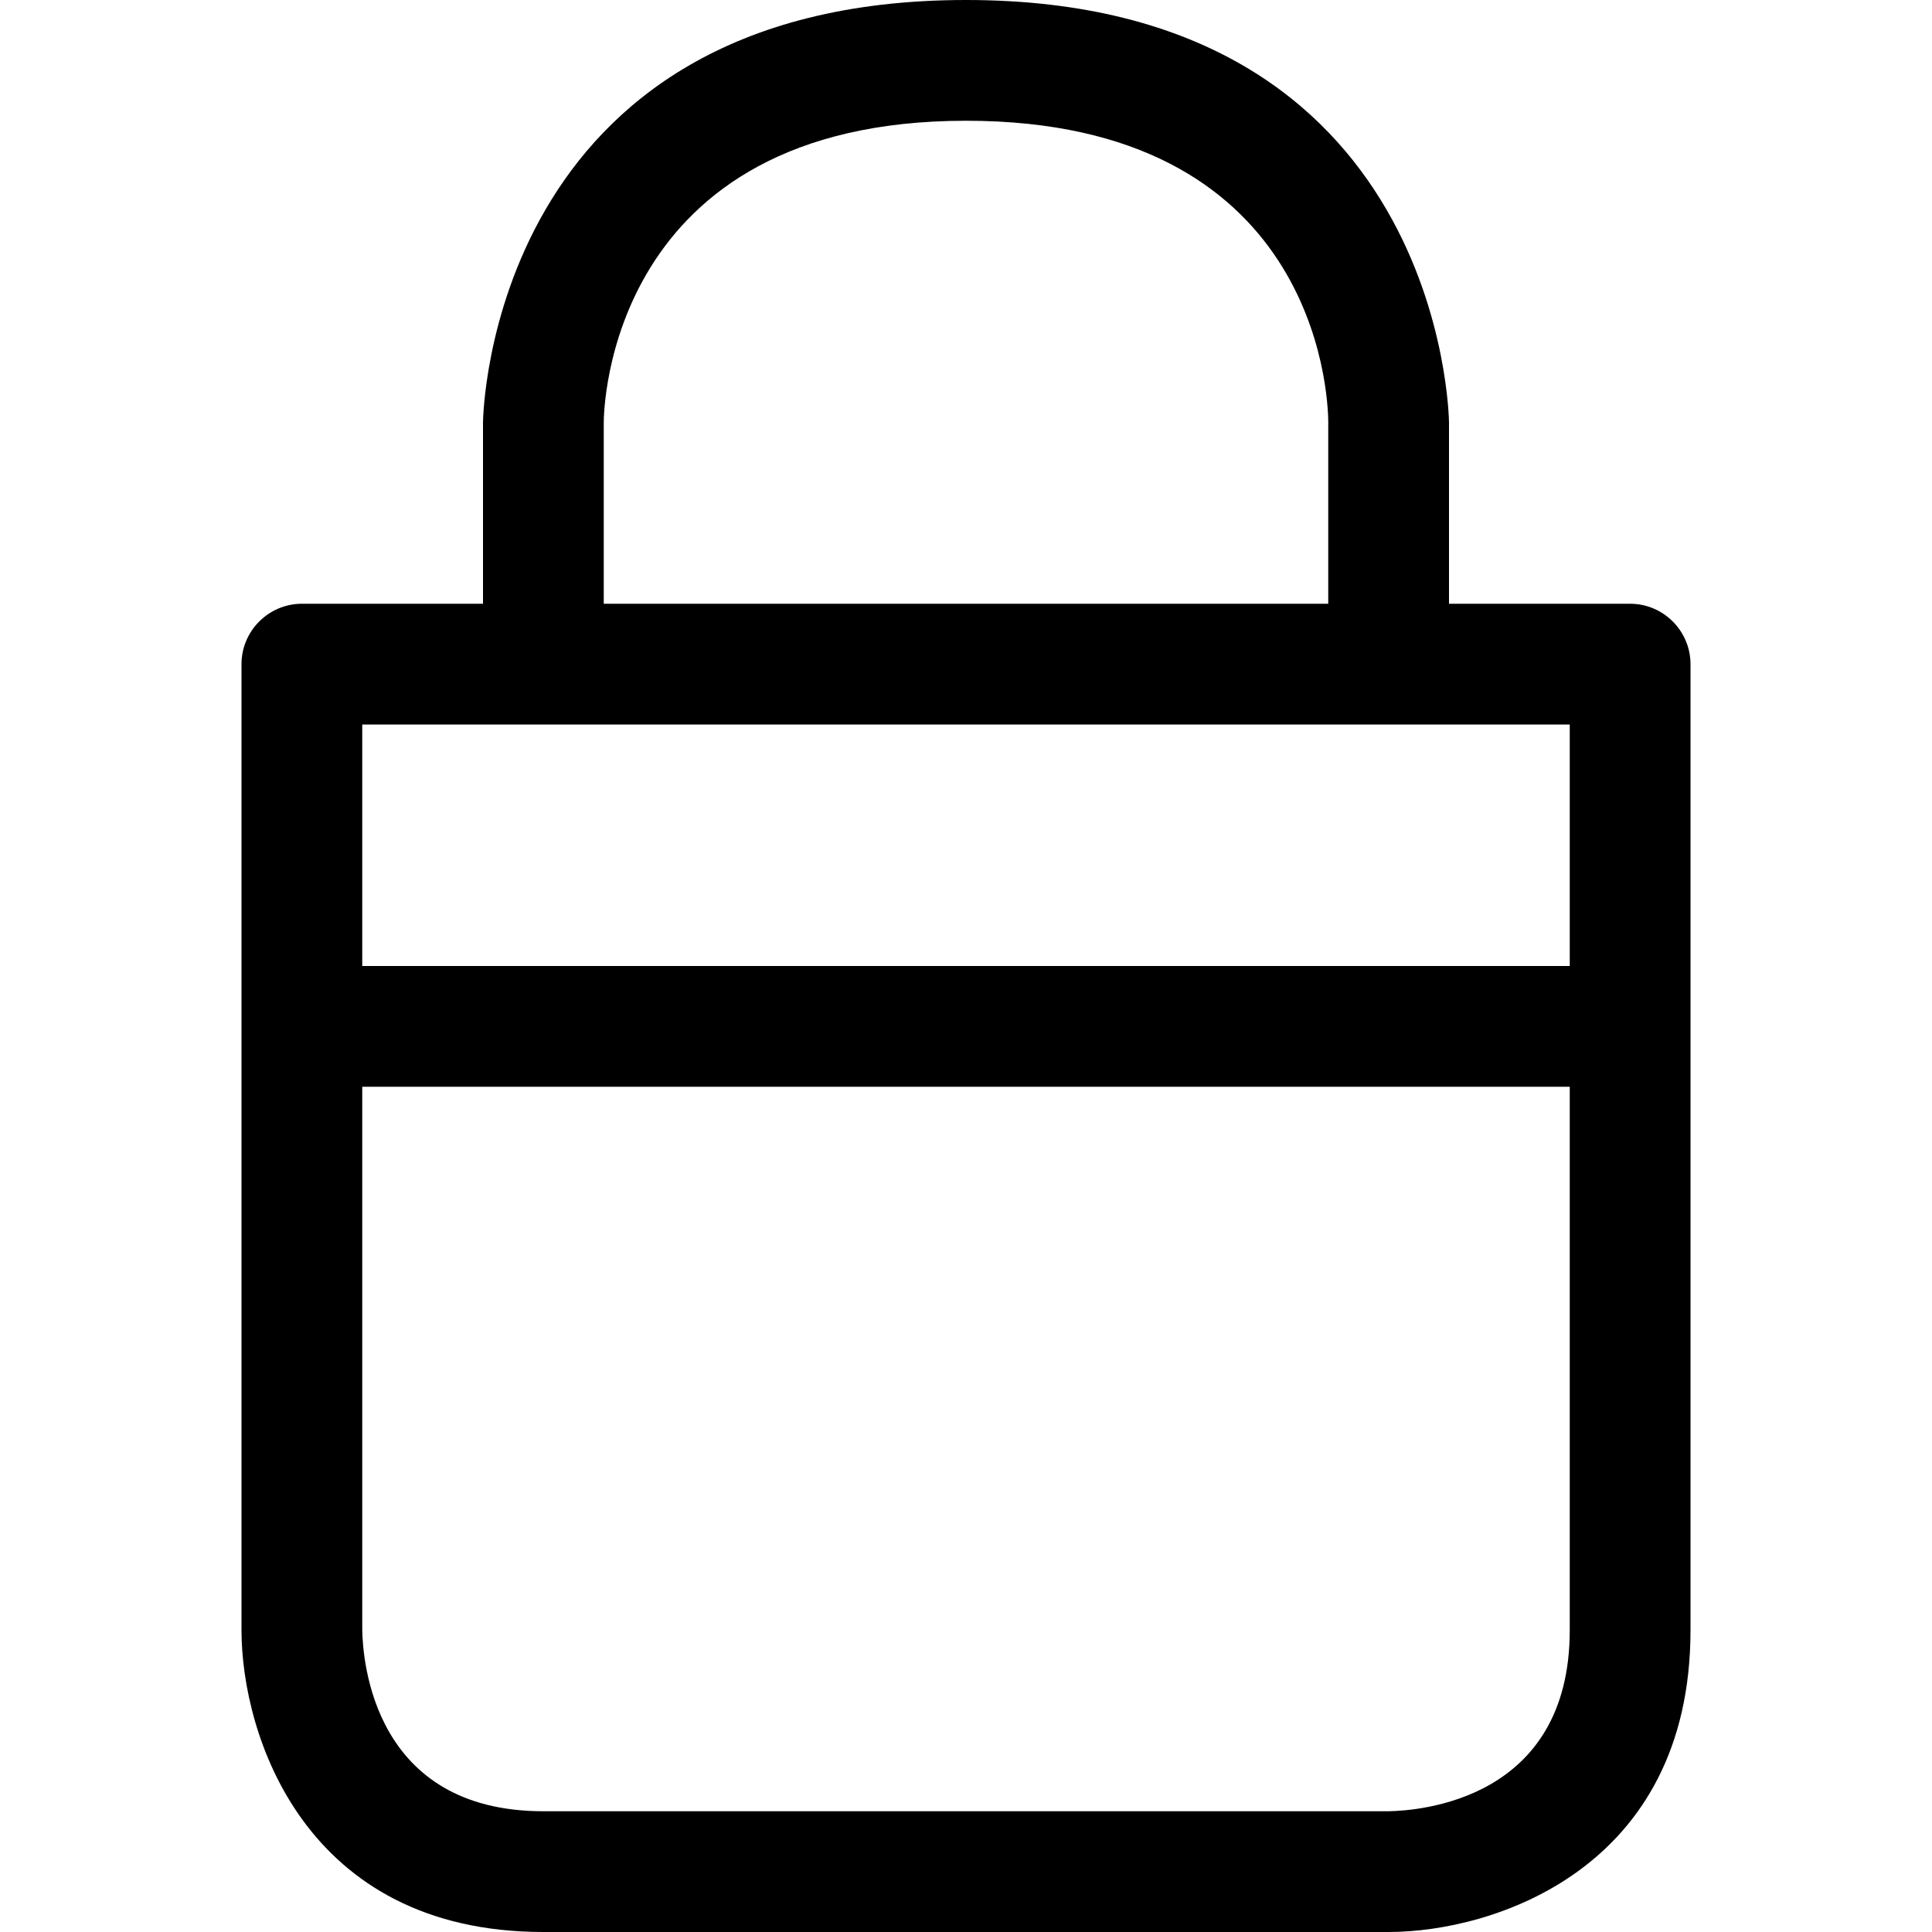 <?xml version="1.0" encoding="utf-8"?>
<!-- Generator: Adobe Illustrator 16.0.0, SVG Export Plug-In . SVG Version: 6.00 Build 0)  -->
<!DOCTYPE svg PUBLIC "-//W3C//DTD SVG 1.1//EN" "http://www.w3.org/Graphics/SVG/1.1/DTD/svg11.dtd">
<svg xmlns="http://www.w3.org/2000/svg" xmlns:xlink="http://www.w3.org/1999/xlink" version="1.1" id="Capa_1" x="0px" y="0px" width="32px" height="32px" viewBox="0 0 32 32" enable-background="new 0 0 32 32" xml:space="preserve">
<g>
	<g>
		<path d="M27,10h-3V7c0-0.07-0.09-7-8-7S8,6.93,8,7v3H5c-0.55,0-1,0.45-1,1v16c0,1.73,1.04,5,5,5h14c1.73,0,5-1.04,5-5V11    C28,10.45,27.55,10,27,10z M10,7c0-0.2,0.07-5,6-5c5.78,0,6,4.49,6,5v3H10V7z M26,27c0,2.82-2.5,2.99-3,3H9c-2.82,0-2.99-2.5-3-3    v-9h20V27z M26,16H6v-4h20V16z"/>
	</g>
</g>
</svg>
